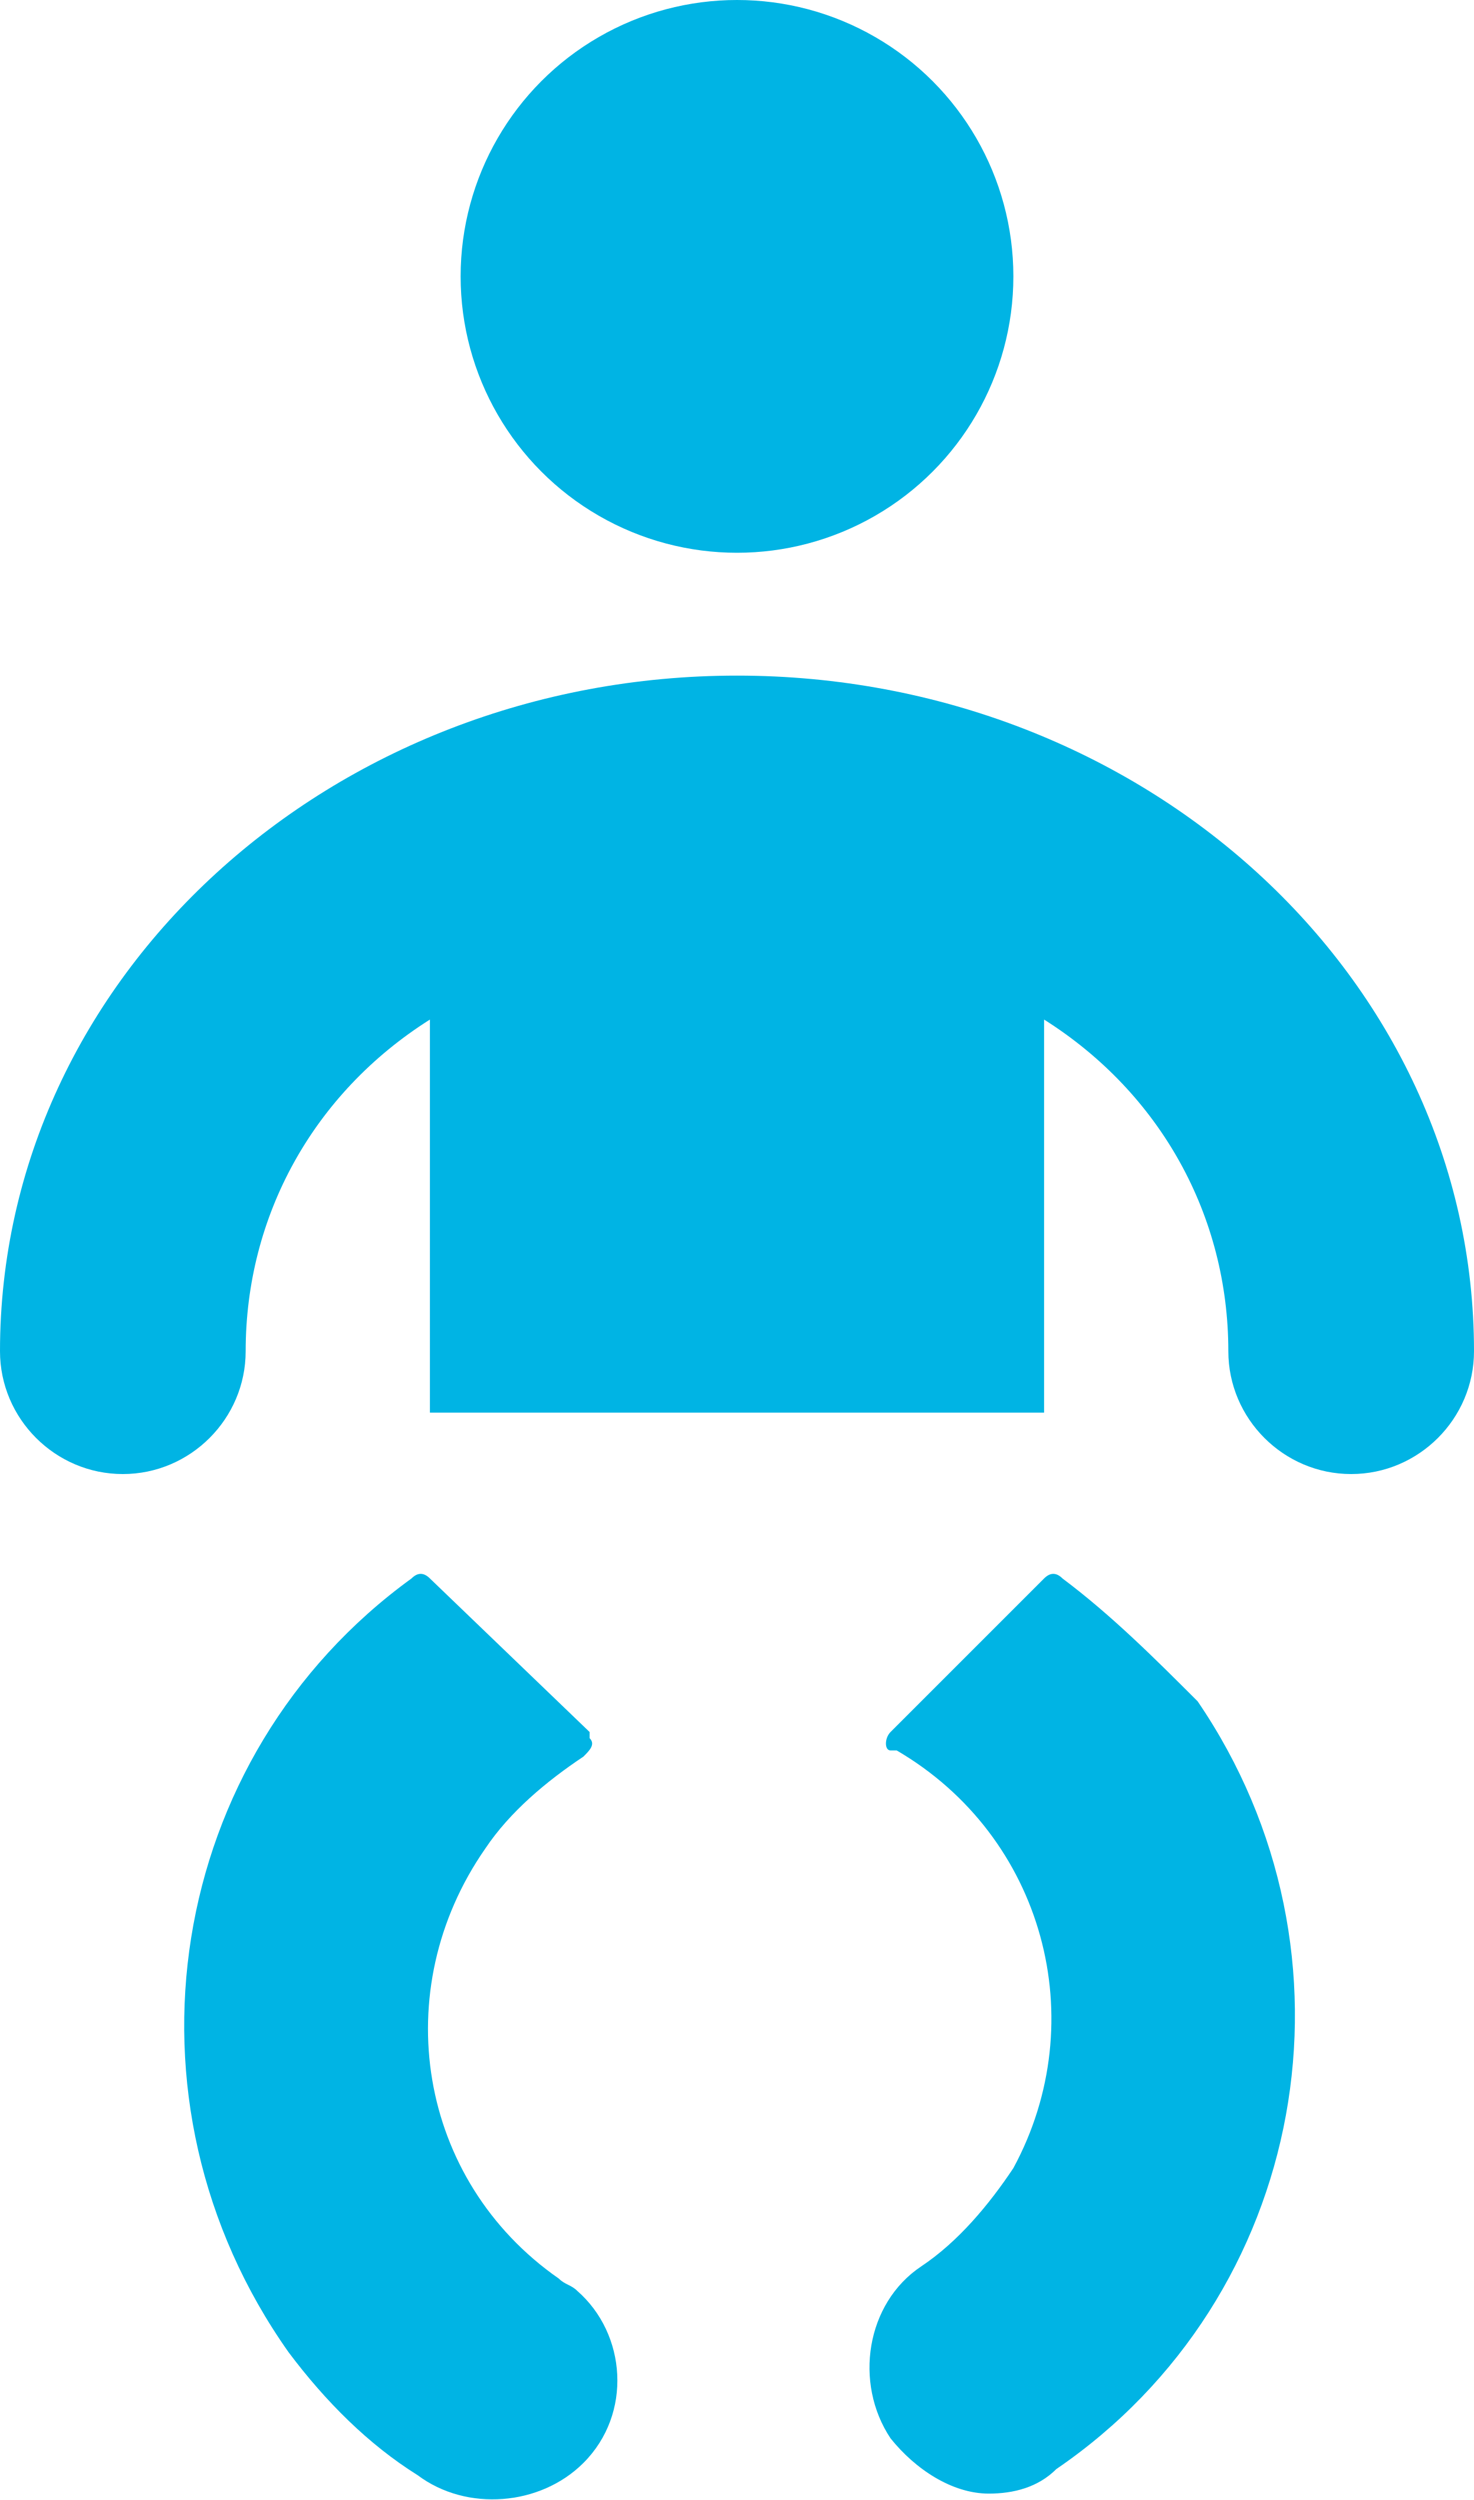 <?xml version="1.0" encoding="utf-8"?>
<!-- Generator: Adobe Illustrator 25.0.0, SVG Export Plug-In . SVG Version: 6.00 Build 0)  -->
<svg version="1.1" id="Layer_1" xmlns="http://www.w3.org/2000/svg" xmlns:xlink="http://www.w3.org/1999/xlink" x="0px"
	y="0px" viewBox="0 0 24 40.7" style="enable-background:new 0 0 24 40.7;" xml:space="preserve">
	<style type="text/css">
		.st0 {
			fill: #00B4E4;
		}
	</style>
	<g id="Layer_2_1_">
		<g id="Icons">
			<path class="st0" d="M12,11C5.4,11,0,15.9,0,22c0,1.1,0.9,2,2,2s2-0.9,2-2c0-2.2,1.1-4.2,3-5.4V23h10v-6.4c1.9,1.2,3,3.2,3,5.4
			c0,1.1,0.9,2,2,2s2-0.9,2-2C24,15.9,18.6,11,12,11z" />
			<circle class="st0" cx="12" cy="4.5" r="4.5" />
			<path class="st0" d="M9.1,37.1c-2.3-1.6-2.8-4.7-1.2-7c0.4-0.6,1-1.1,1.6-1.5c0.1-0.1,0.2-0.2,0.1-0.3c0,0,0,0,0-0.1L7,25.7
			c-0.1-0.1-0.2-0.1-0.3,0c-4,2.9-4.9,8.5-2,12.6c0.6,0.8,1.3,1.5,2.1,2c0.8,0.6,2,0.5,2.7-0.2c0.8-0.8,0.7-2.1-0.1-2.8
			C9.3,37.2,9.2,37.2,9.1,37.1z" />
			<path class="st0" d="M17.3,25.7c-0.1-0.1-0.2-0.1-0.3,0l-2.5,2.5c-0.1,0.1-0.1,0.3,0,0.3c0,0,0,0,0.1,0c2.4,1.4,3.2,4.4,1.9,6.8
			c-0.4,0.6-0.9,1.2-1.5,1.6c-0.9,0.6-1.1,1.9-0.5,2.8c0.4,0.5,1,0.9,1.6,0.9c0.4,0,0.8-0.1,1.1-0.4c4.1-2.8,5.1-8.4,2.3-12.5
			C18.8,27,18.1,26.3,17.3,25.7z" />
		</g>
	</g>
</svg>